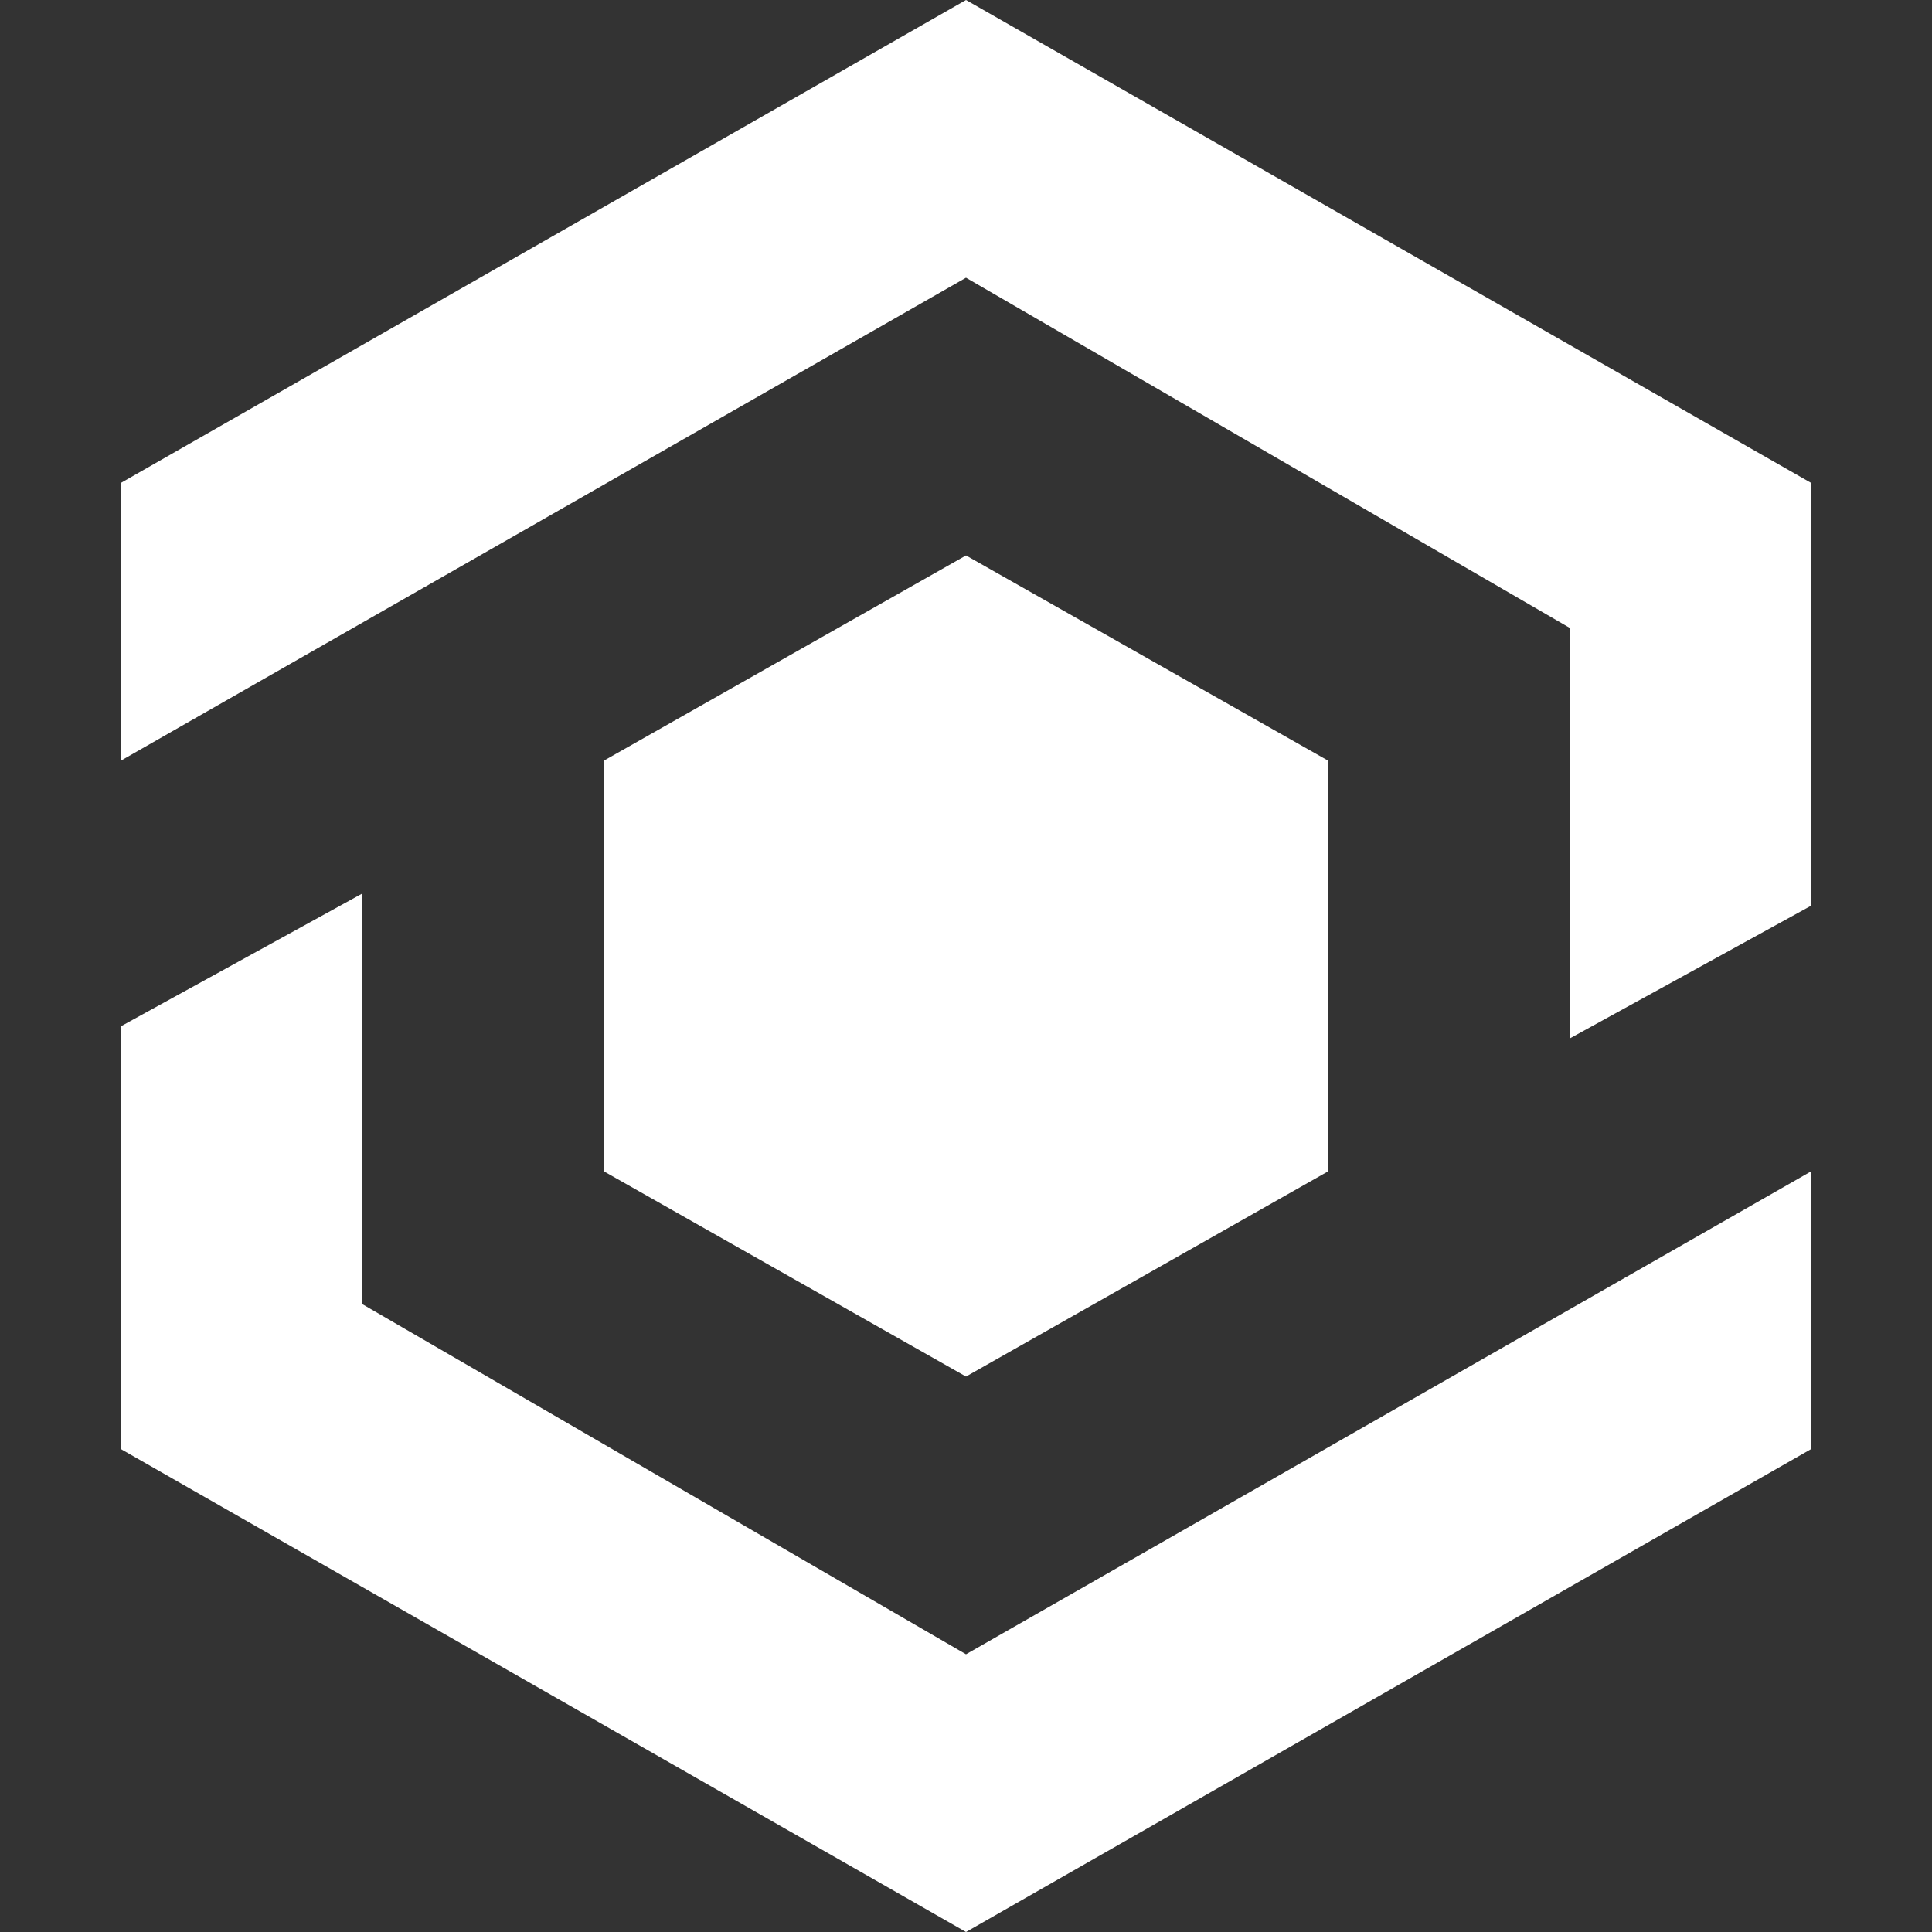 
<svg width="16px" height="16px"  xmlns="http://www.w3.org/2000/svg"><rect width="100%" height="100%" fill="#333333" stroke="none"/><path fill="#FFFFFF" d="M5 6.3L8 4.6 11 6.3 11 9.7 8 11.4 5 9.7z"/><path fill="#FFFFFF" d="M3 10.8L3 7.4 1 8.5 1 12 8 16 15 12 15 9.7 8 13.7zM8 0L1 4 1 6.3 8 2.3 13 5.2 13 8.6 15 7.5 15 4z"/></svg>